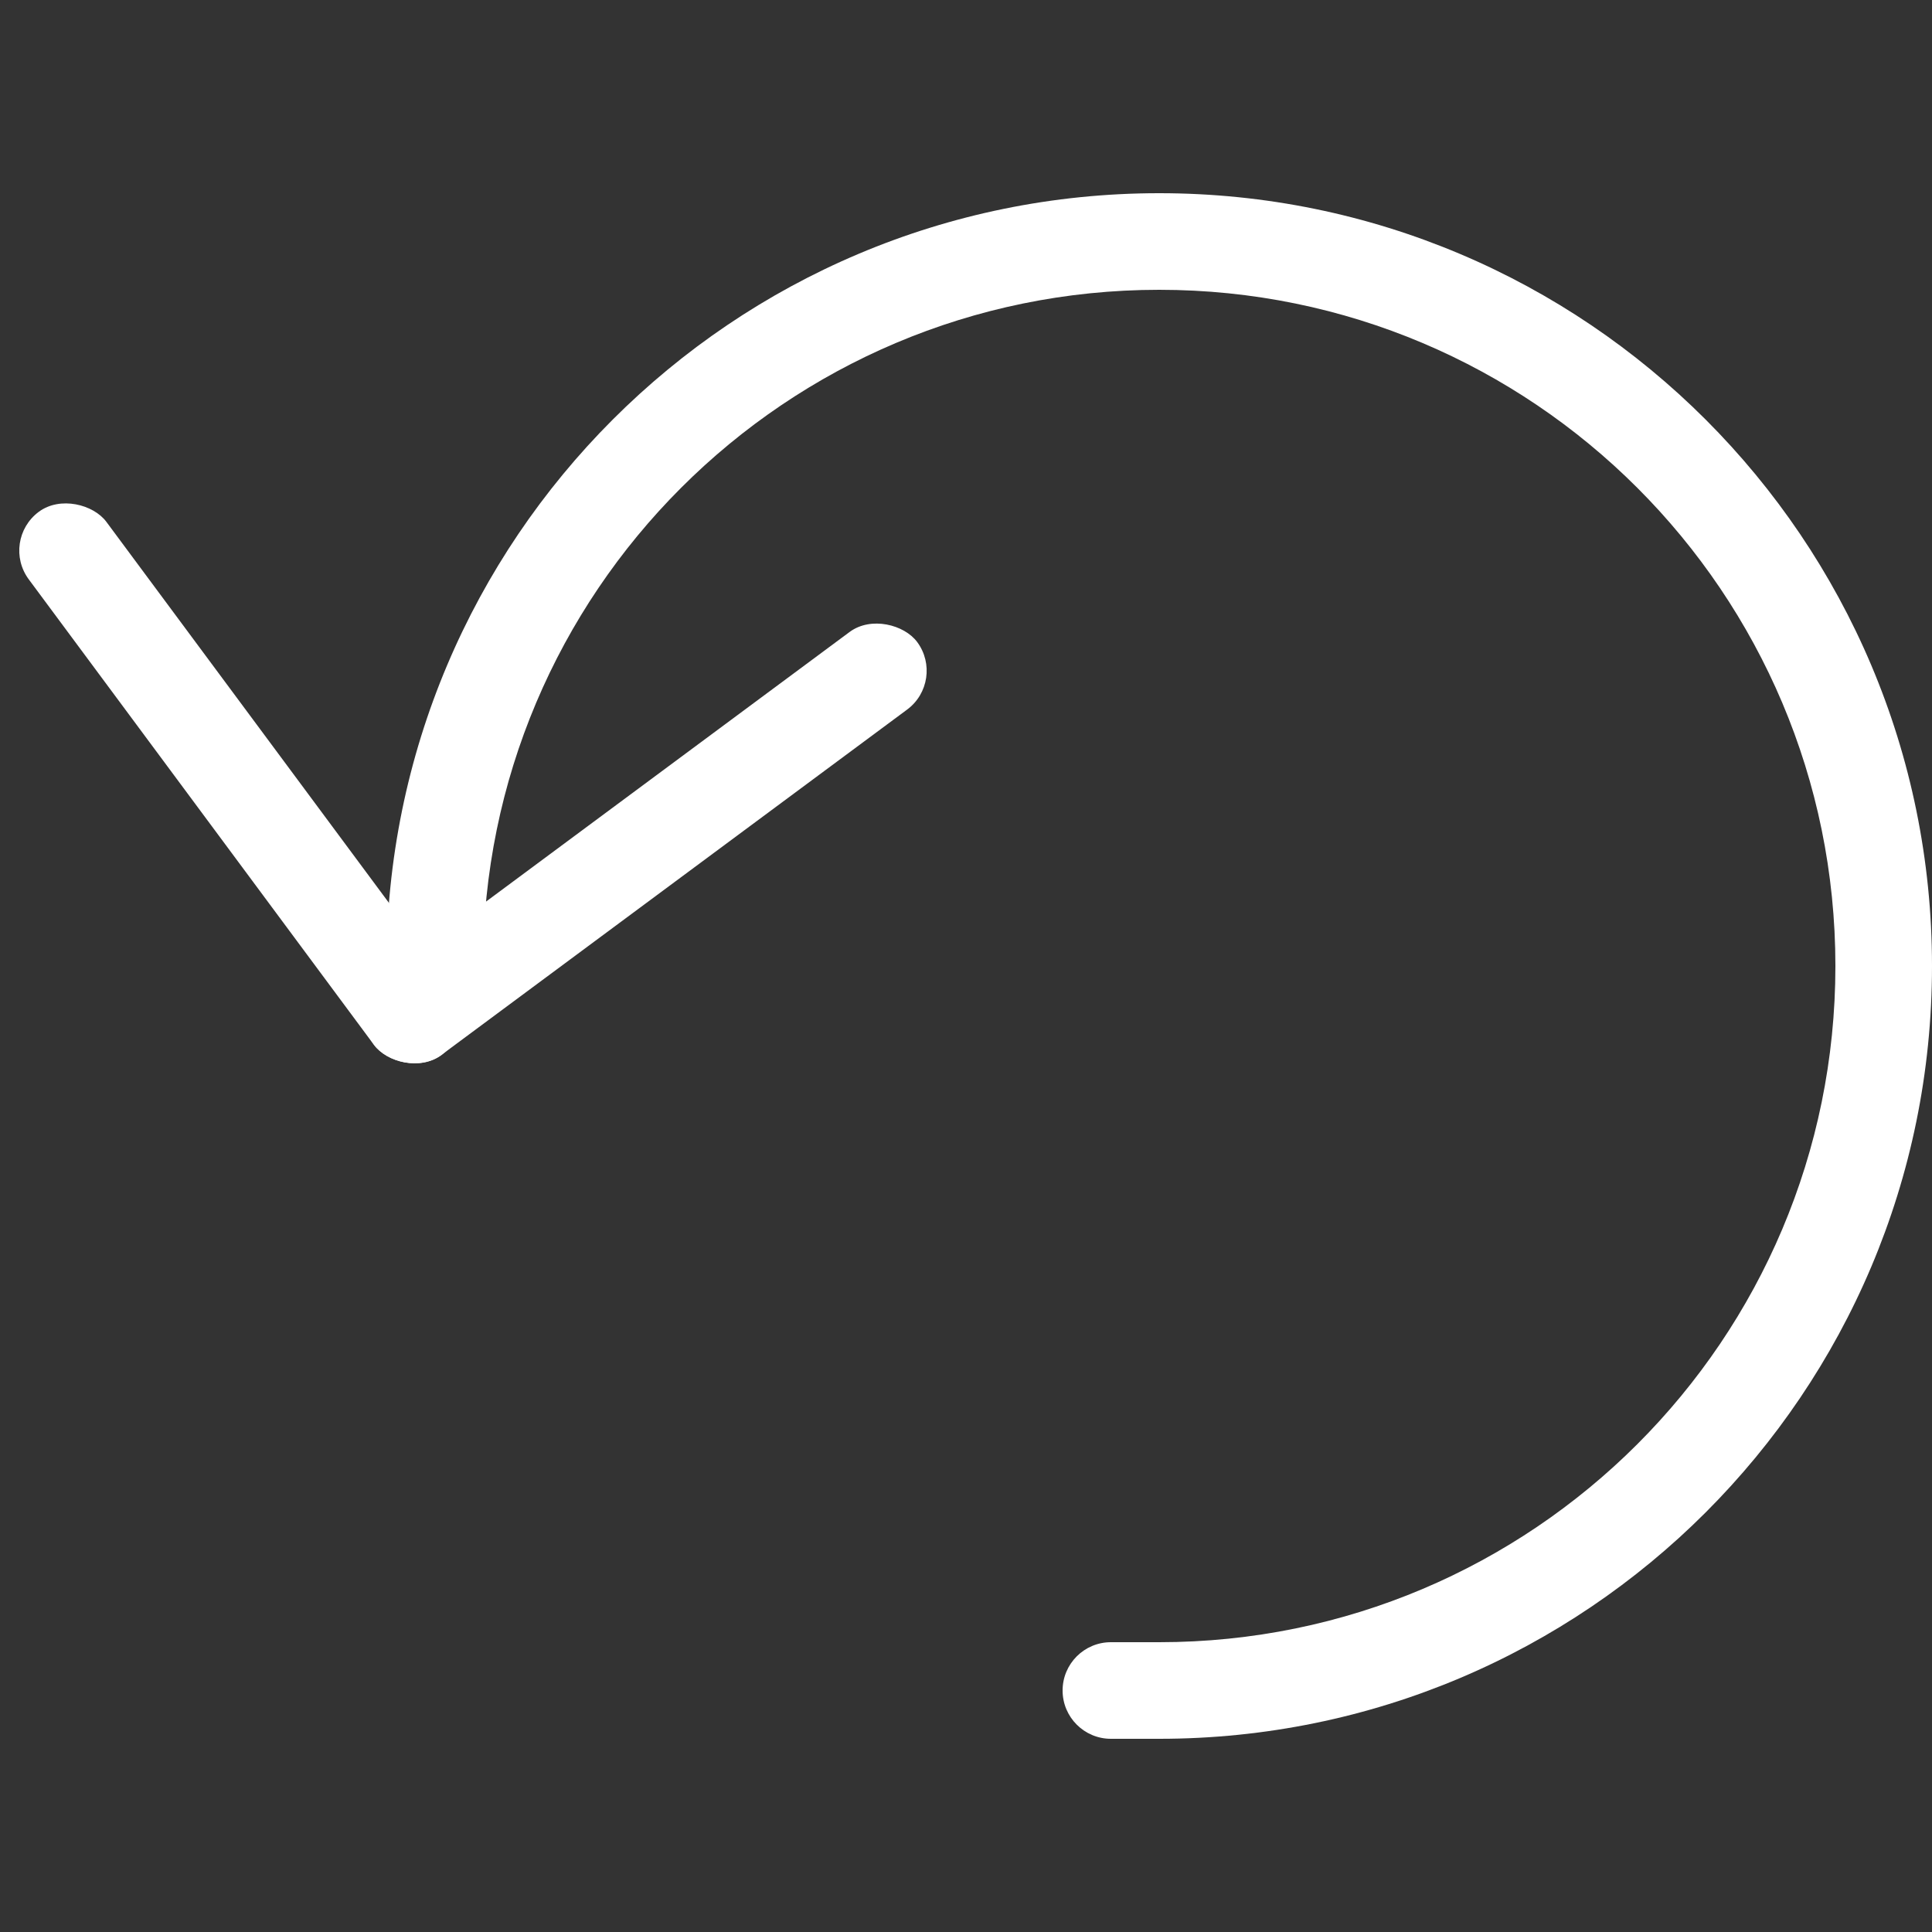 <svg width="20" height="20" viewBox="0 0 20 20" fill="none" xmlns="http://www.w3.org/2000/svg">
<rect x="0" y="0" width="20" height="20" fill="#333333" stroke="none"/>
<path fill-rule="evenodd" clip-rule="evenodd" d="M12 17C15.866 17 19 13.866 19 10C19 6.134 15.866 3 12 3C8.134 3 5 6.134 5 10H4C4 5.582 7.582 2 12 2C16.418 2 20 5.582 20 10C20 14.418 16.418 18 12 18V17Z" fill="white"/>
<path d="M12 17H11.5V18H12V17Z" fill="white"/>
<circle cx="11.5" cy="17.5" r="0.5" fill="white"/>
<rect x="3.574" y="10.414" width="7" height="1" rx="0.5" transform="rotate(-36.56 3.574 10.414)" fill="white"/>
<rect y="5.596" width="1" height="7" rx="0.5" transform="rotate(-36.56 0 5.596)" fill="white"/>
</svg>

